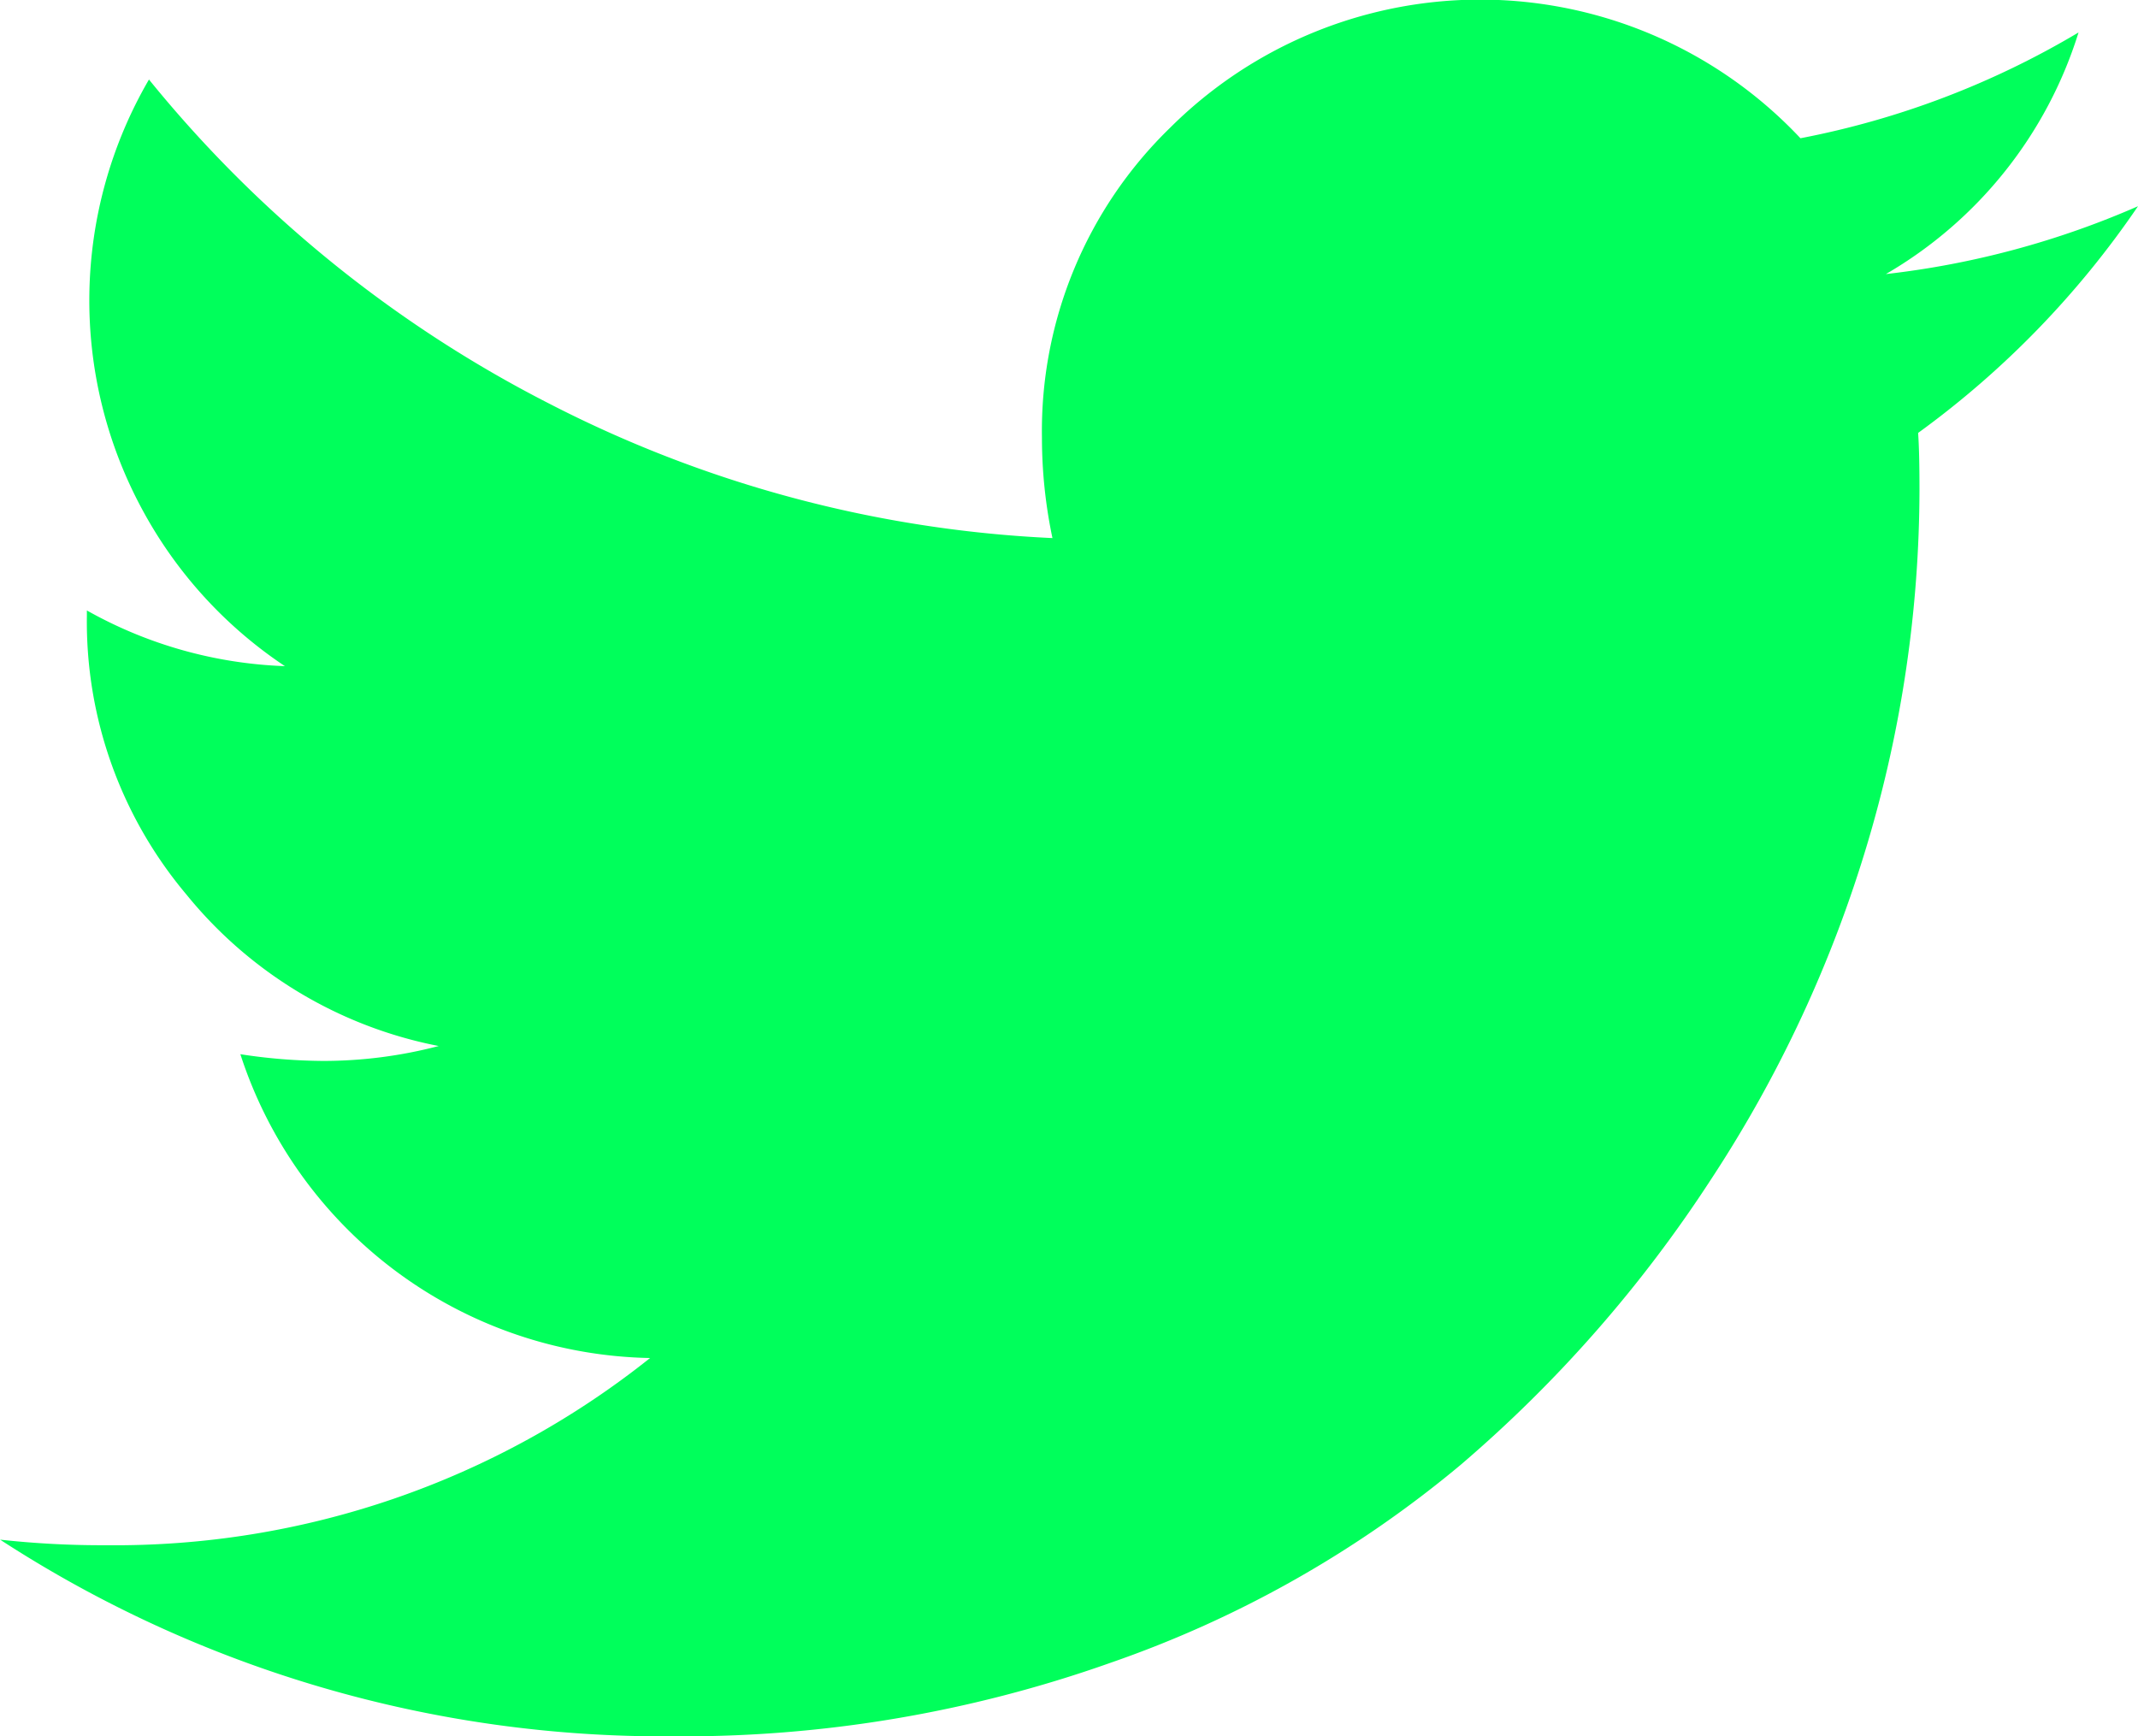<svg xmlns="http://www.w3.org/2000/svg" width="20.351" height="16.528" viewBox="0 0 20.351 16.528">
  <g id="twitter-black-shape" transform="translate(0 0)">
    <path id="Caminho_194" data-name="Caminho 194" d="M20.35,44.222a8.322,8.322,0,0,1-2.4.646,4.05,4.05,0,0,0,1.834-2.3,8.187,8.187,0,0,1-2.647,1.007,4.181,4.181,0,0,0-6-.1,4.02,4.02,0,0,0-1.22,2.95,4.629,4.629,0,0,0,.1.956,11.622,11.622,0,0,1-4.8-1.285,11.825,11.825,0,0,1-3.8-3.08,4.18,4.18,0,0,0-.064,4.093A4.166,4.166,0,0,0,2.711,48.6a4.138,4.138,0,0,1-1.885-.53v.052a4.031,4.031,0,0,0,.949,2.654,4.1,4.1,0,0,0,2.4,1.44,4.321,4.321,0,0,1-1.1.142,5.32,5.32,0,0,1-.788-.064,4.18,4.18,0,0,0,3.9,2.892,8.166,8.166,0,0,1-5.178,1.782A8.88,8.88,0,0,1,0,56.915a11.583,11.583,0,0,0,6.4,1.872,12.186,12.186,0,0,0,4.17-.7A10.6,10.6,0,0,0,13.906,56.2a12.616,12.616,0,0,0,2.382-2.718,12.121,12.121,0,0,0,1.491-3.209,11.854,11.854,0,0,0,.491-3.351q0-.362-.013-.542A8.735,8.735,0,0,0,20.35,44.222Z" transform="translate(0.001 -42.259)" fill="#00ff5b"/>
  </g>
</svg>
